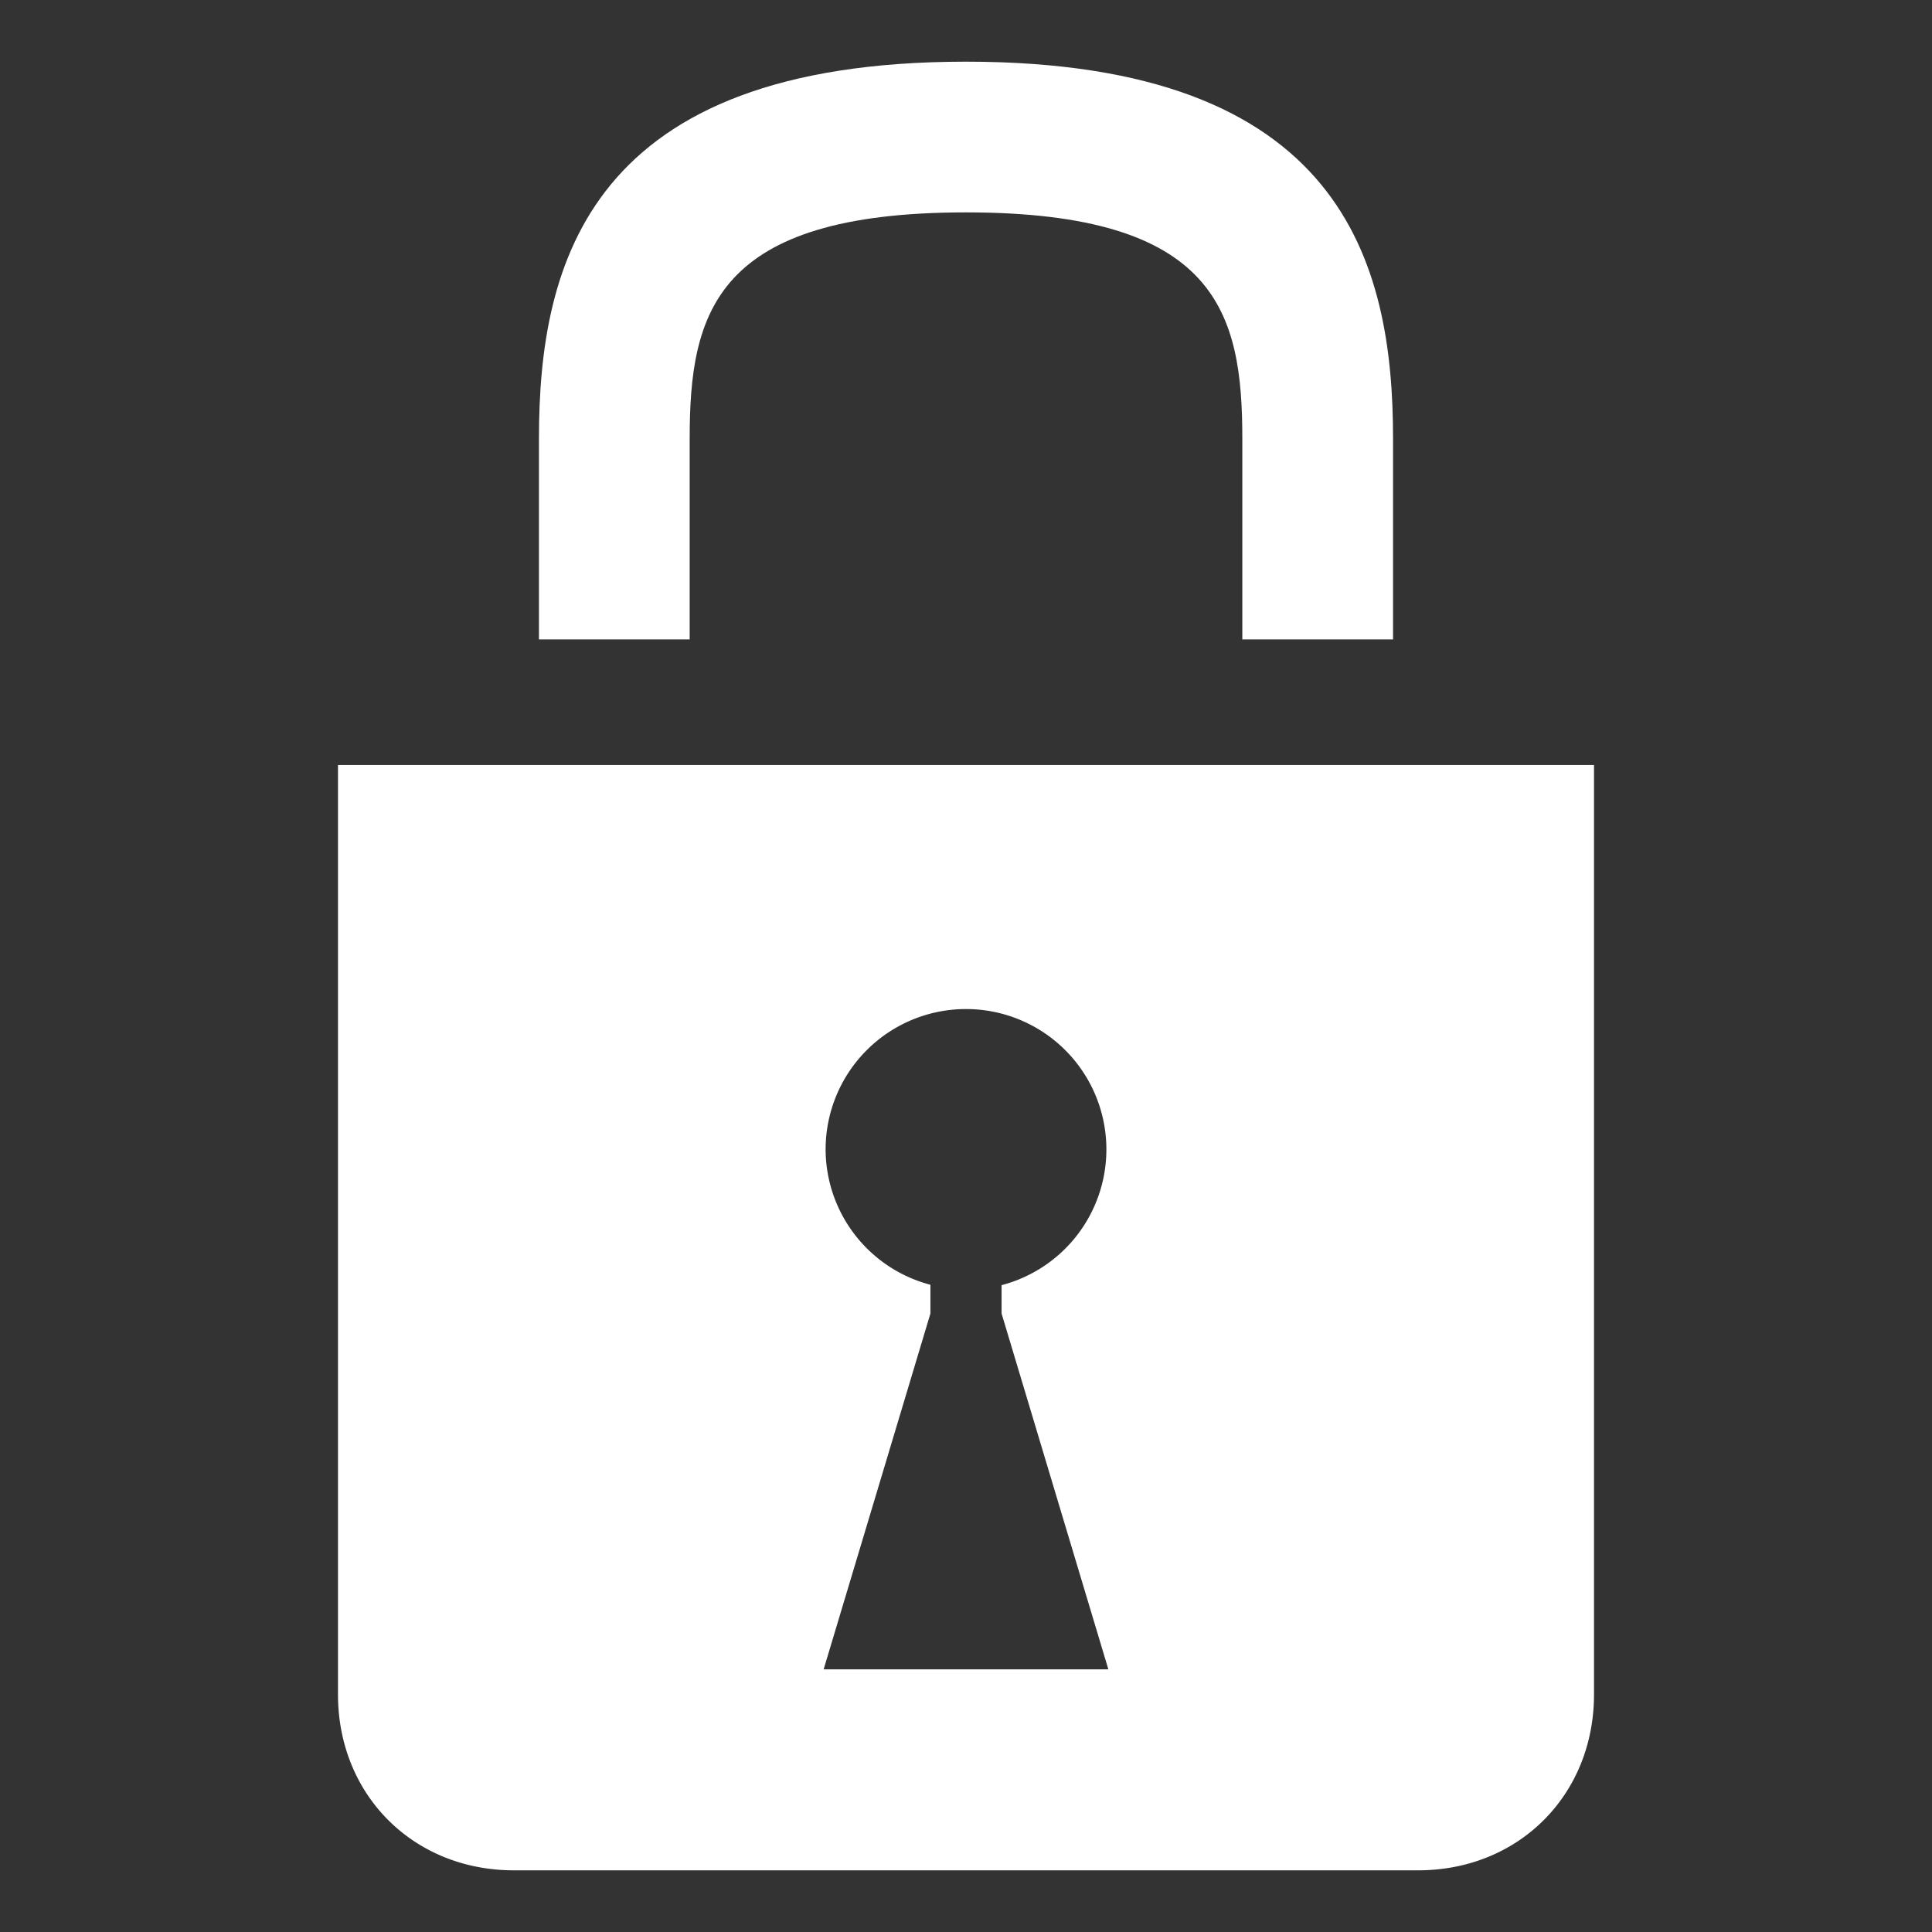 <?xml version="1.0" encoding="UTF-8" standalone="no"?>
<!-- Created with Inkscape (http://www.inkscape.org/) -->

<svg
   width="128.0px"
   height="128.0px"
   viewBox="0 0 128.0 128.0"
   version="1.1"
   id="SVGRoot"
   sodipodi:docname="icon-silhouette.svg"
   inkscape:version="1.1.2 (0a00cf5339, 2022-02-04)"
   inkscape:export-filename="/home/vanpareren/Projects/SaltedPassManagement/icontray.png"
   inkscape:export-xdpi="96"
   inkscape:export-ydpi="96"
   xmlns:inkscape="http://www.inkscape.org/namespaces/inkscape"
   xmlns:sodipodi="http://sodipodi.sourceforge.net/DTD/sodipodi-0.dtd"
   xmlns="http://www.w3.org/2000/svg"
   xmlns:svg="http://www.w3.org/2000/svg">
  <rect x="0" y="0" width="128.0" height="128.0" fill="#333333" stroke="none"/>
  <sodipodi:namedview
     id="namedview225"
     pagecolor="#ffffff"
     bordercolor="#000000"
     borderopacity="0.25"
     inkscape:pageshadow="2"
     inkscape:pageopacity="0.0"
     inkscape:pagecheckerboard="0"
     inkscape:document-units="px"
     showgrid="true"
     inkscape:zoom="4.5896745"
     inkscape:cx="74.732969"
     inkscape:cy="52.50917"
     inkscape:window-width="1920"
     inkscape:window-height="1017"
     inkscape:window-x="0"
     inkscape:window-y="0"
     inkscape:window-maximized="1"
     inkscape:current-layer="layer1"
     showguides="true">
    <inkscape:grid
       type="xygrid"
       id="grid231" />
  </sodipodi:namedview>
  <defs
     id="defs220" />
  <g
     inkscape:label="Layer 1"
     inkscape:groupmode="layer"
     id="layer1"
     style="display:inline;opacity:1">
    <path
       id="path9477"
       style="fill:#ffffff;fill-opacity:1;stroke-width:1.664"
       d="M 22.393 50.686 L 22.393 112.264 C 22.393 118.921 27.386 123.914 34.043 123.914 L 93.957 123.914 C 100.614 123.914 105.607 118.921 105.607 112.264 L 105.607 50.686 L 22.393 50.686 z M 64 66.852 A 9.3 9.3 0 0 1 73.301 76.15 A 9.3 9.3 0 0 1 66.357 85.145 L 66.357 87.023 L 73.432 110.6 L 54.568 110.6 L 61.643 87.023 L 61.643 85.119 A 9.3 9.3 0 0 1 54.699 76.15 A 9.3 9.3 0 0 1 64 66.852 z " />
    <path
       style="fill:#ffffff;fill-opacity:1;stroke-width:1.664"
       d="M 82.307,42.364 V 29.05 c 0,-8.321 -1.664,-14.979 -18.307,-14.979 -16.643,0 -18.307,6.657 -18.307,14.979 V 42.364 H 35.707 V 29.05 c 0,-11.65 3.329,-24.964 28.293,-24.964 24.964,0 28.293,13.314 28.293,24.964 v 13.314 z"
       id="path25265"
       sodipodi:nodetypes="ccccccccccc" />
  </g>
</svg>
